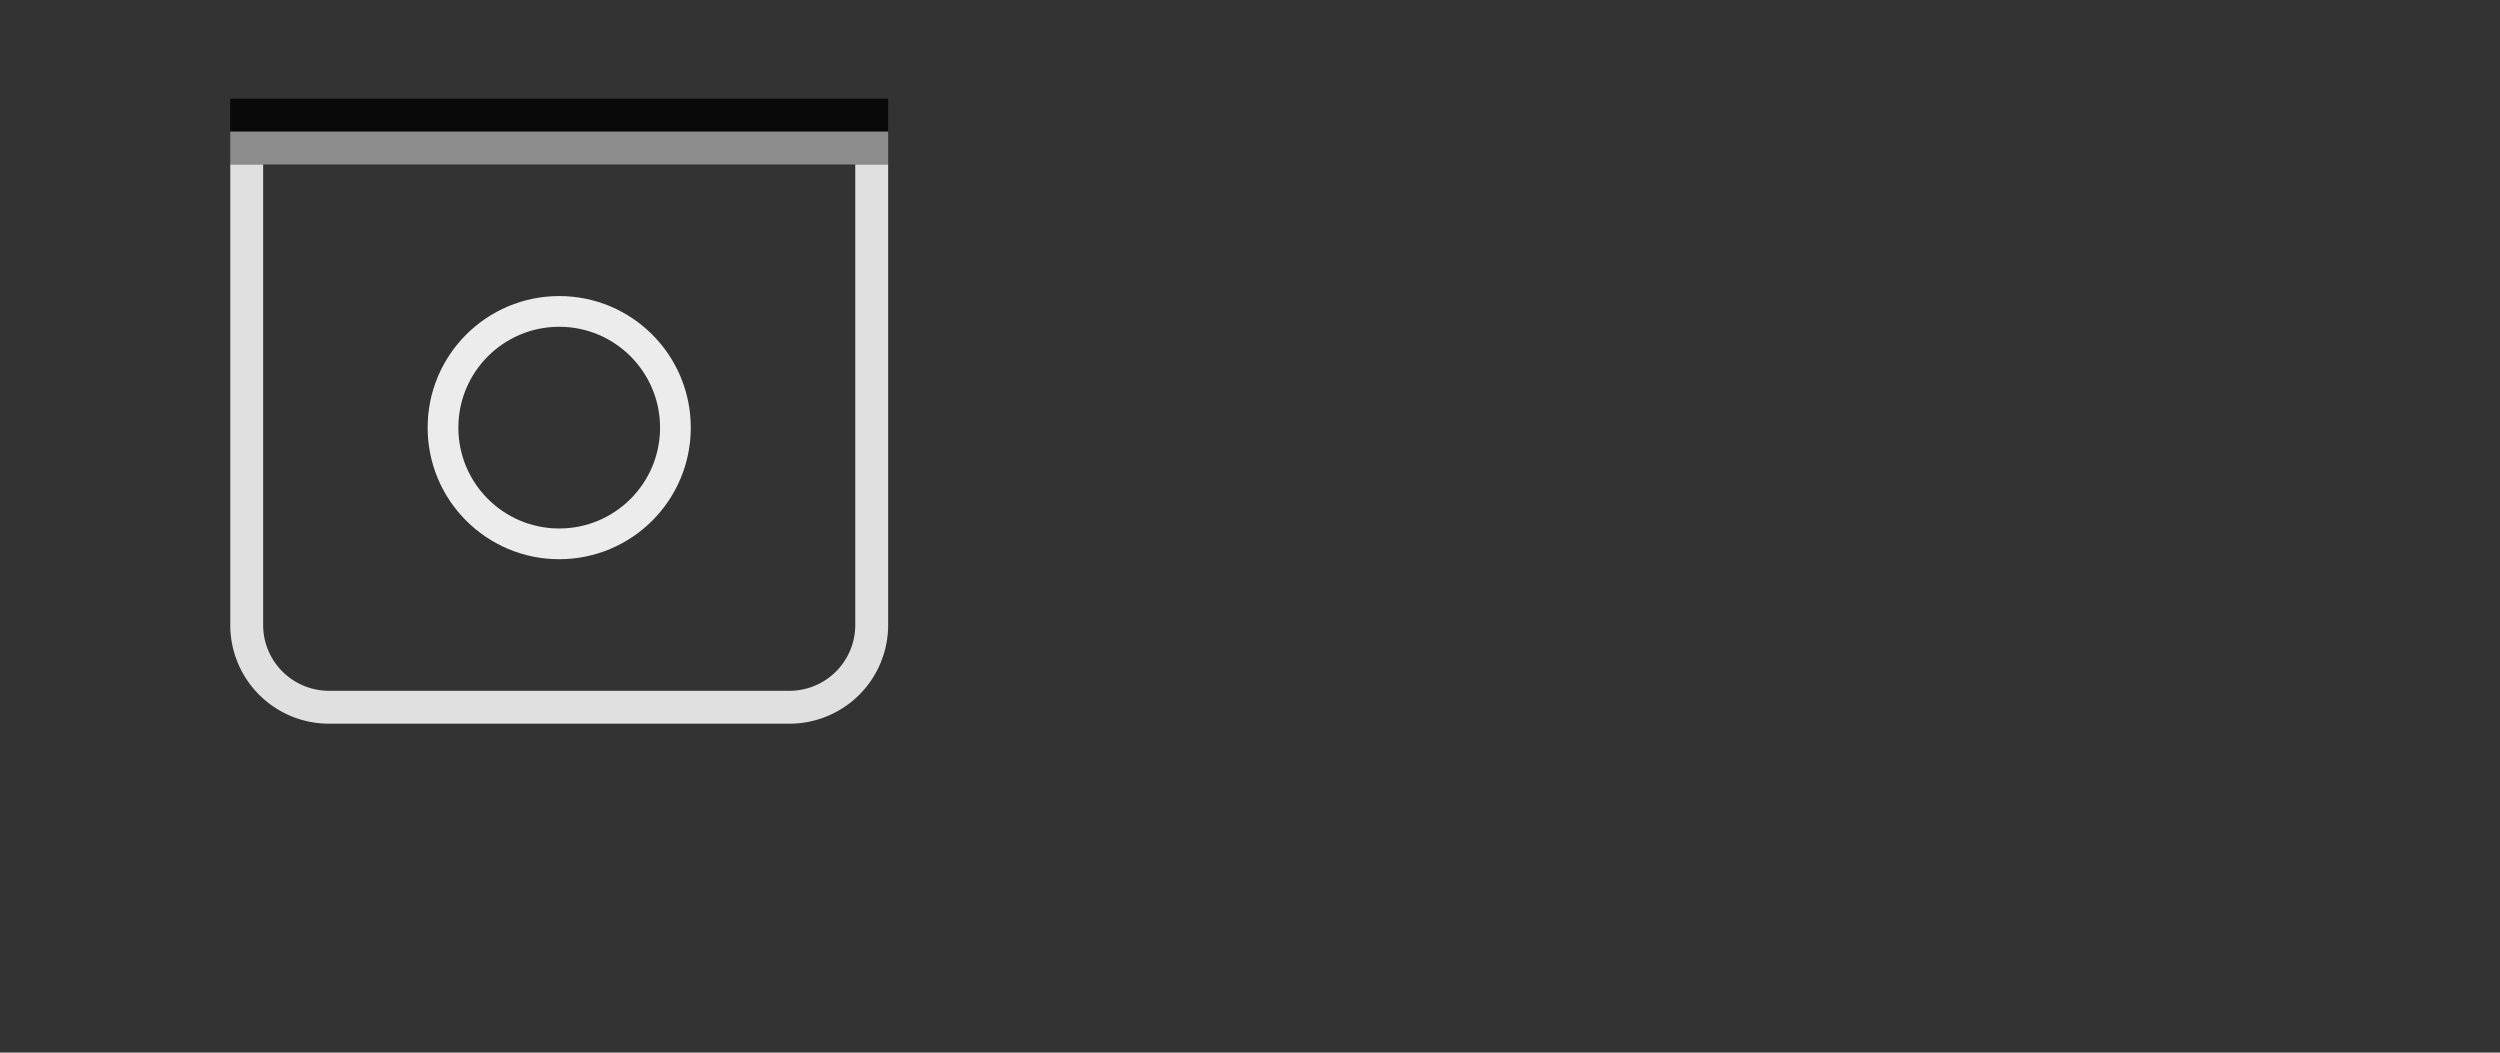 <?xml version="1.0" encoding="UTF-8" standalone="no"?>
<!-- Created with Inkscape (http://www.inkscape.org/) -->

<svg
   width="76"
   height="32"
   viewBox="0 0 76 32"
   version="1.1"
   id="svg8"
   inkscape:version="1.2.1 (9c6d41e410, 2022-07-14, custom)"
   sodipodi:docname="alldesktops.svg"
   xmlns:inkscape="http://www.inkscape.org/namespaces/inkscape"
   xmlns:sodipodi="http://sodipodi.sourceforge.net/DTD/sodipodi-0.dtd"
   xmlns:xlink="http://www.w3.org/1999/xlink"
   xmlns="http://www.w3.org/2000/svg"
   xmlns:svg="http://www.w3.org/2000/svg"
   xmlns:rdf="http://www.w3.org/1999/02/22-rdf-syntax-ns#"
   xmlns:cc="http://creativecommons.org/ns#"
   xmlns:dc="http://purl.org/dc/elements/1.1/">
  <rect x="0" y="0" width="76" height="32" fill="#333333" stroke="none"/>
  <defs
     id="defs2">
    <radialGradient
       inkscape:collect="always"
       xlink:href="#linearGradient1156"
       id="radialGradient1158"
       cx="11.919"
       cy="292.554"
       fx="11.919"
       fy="292.554"
       r="2.117"
       gradientTransform="translate(-1.058,-6.879)"
       gradientUnits="userSpaceOnUse" />
    <linearGradient
       inkscape:collect="always"
       id="linearGradient1156">
      <stop
         style="stop-color:#fafafa;stop-opacity:0.494"
         offset="0"
         id="stop1152" />
      <stop
         style="stop-color:#fafafa;stop-opacity:0"
         offset="1"
         id="stop1154" />
    </linearGradient>
  </defs>
  <sodipodi:namedview
     id="base"
     pagecolor="#d1d1d1"
     bordercolor="#666666"
     borderopacity="1.0"
     inkscape:pageopacity="0"
     inkscape:pageshadow="2"
     inkscape:zoom="16.213028"
     inkscape:cx="24.455642"
     inkscape:cy="21.865132"
     inkscape:document-units="px"
     inkscape:current-layer="layer1"
     showgrid="true"
     units="px"
     inkscape:pagecheckerboard="true"
     inkscape:showpageshadow="false"
     inkscape:window-width="1403"
     inkscape:window-height="988"
     inkscape:window-x="136"
     inkscape:window-y="91"
     inkscape:window-maximized="0"
     fit-margin-top="5"
     fit-margin-left="5"
     fit-margin-right="5"
     fit-margin-bottom="5"
     inkscape:snap-bbox="true"
     inkscape:bbox-nodes="true"
     inkscape:snap-bbox-edge-midpoints="false"
     inkscape:bbox-paths="true"
     inkscape:snap-nodes="false"
     showguides="true"
     inkscape:guide-bbox="true"
     inkscape:deskcolor="#d1d1d1"
     borderlayer="false"
     shape-rendering="crispEdges">
    <inkscape:grid
       type="xygrid"
       id="grid1266"
       originx="2.7615964e-06"
       originy="-14.817" />
  </sodipodi:namedview>
  <g
     inkscape:label="Layer 1"
     inkscape:groupmode="layer"
     id="layer1"
     transform="translate(0.781,-281.706)">
    <g
       id="hover-center"
       transform="matrix(3.78,0,0,3.78,153.171,-781.011)">
      <path
         inkscape:connector-curvature="0"
         id="path1124"
         d="m 8.744,283.558 v 3.704 a 0.529,0.529 0 0 0 0.529,0.529 h 3.175 a 0.529,0.529 0 0 0 0.529,-0.529 v -3.704 z"
         style="opacity:1;fill:url(#radialGradient1158);fill-opacity:1;stroke:none;stroke-width:0.344;stroke-linecap:round;stroke-linejoin:round;stroke-miterlimit:4;stroke-dasharray:none;stroke-opacity:1" />
      <rect
         transform="scale(-1)"
         style="opacity:1;fill:none;fill-opacity:0.714;fill-rule:evenodd;stroke:none;stroke-width:0.265;stroke-linecap:round;stroke-linejoin:miter;stroke-miterlimit:4;stroke-dasharray:none;stroke-dashoffset:0;stroke-opacity:0.878;paint-order:normal"
         id="rect1092"
         width="5.821"
         height="5.821"
         x="-13.771"
         y="-288.85" />
      <rect
         y="283.029"
         x="8.479"
         height="0.265"
         width="4.763"
         id="rect1094"
         style="opacity:1;fill:#000000;fill-opacity:0.83;fill-rule:evenodd;stroke:none;stroke-width:0.265;stroke-linecap:round;stroke-linejoin:miter;stroke-miterlimit:4;stroke-dasharray:none;stroke-dashoffset:0;stroke-opacity:0.878;paint-order:normal" />
      <path
         inkscape:connector-curvature="0"
         style="opacity:1;fill:#ffffff;fill-opacity:0.416;fill-rule:evenodd;stroke:none;stroke-width:0.265;stroke-linecap:round;stroke-linejoin:miter;stroke-miterlimit:4;stroke-dasharray:none;stroke-dashoffset:0;stroke-opacity:0.878;paint-order:normal"
         d="m 8.479,283.558 v 3.704 a 0.794,0.794 0 0 0 0.794,0.794 h 3.175 a 0.794,0.794 0 0 0 0.794,-0.794 v -3.704 h -0.265 v 3.704 a 0.529,0.529 0 0 1 -0.529,0.529 H 9.273 a 0.529,0.529 0 0 1 -0.529,-0.529 v -3.704 z"
         id="path1096" />
      <rect
         style="opacity:1;fill:#dedede;fill-opacity:0.584;fill-rule:evenodd;stroke:none;stroke-width:0.265;stroke-linecap:round;stroke-linejoin:miter;stroke-miterlimit:4;stroke-dasharray:none;stroke-dashoffset:0;stroke-opacity:0.878;paint-order:normal"
         id="rect1098"
         width="4.763"
         height="0.265"
         x="8.479"
         y="283.294" />
      <g
         transform="translate(2.91,-7.144)"
         id="g1291">
        <rect
           style="opacity:1;fill:#e6e6e6;fill-opacity:1;stroke:none;stroke-width:0.529;stroke-linecap:round;stroke-linejoin:round;stroke-miterlimit:4;stroke-dasharray:none;stroke-opacity:1"
           id="rect1269"
           width="0.794"
           height="0.794"
           x="6.892"
           y="291.76" />
        <rect
           y="291.76"
           x="8.215"
           height="0.794"
           width="0.794"
           id="rect1271"
           style="opacity:1;fill:#e6e6e6;fill-opacity:1;stroke:none;stroke-width:0.529;stroke-linecap:round;stroke-linejoin:round;stroke-miterlimit:4;stroke-dasharray:none;stroke-opacity:1" />
        <rect
           style="opacity:1;fill:#e6e6e6;fill-opacity:1;stroke:none;stroke-width:0.529;stroke-linecap:round;stroke-linejoin:round;stroke-miterlimit:4;stroke-dasharray:none;stroke-opacity:1"
           id="rect1273"
           width="0.794"
           height="0.794"
           x="8.215"
           y="293.083" />
        <rect
           y="293.083"
           x="6.892"
           height="0.794"
           width="0.794"
           id="rect1275"
           style="opacity:1;fill:#e6e6e6;fill-opacity:1;stroke:none;stroke-width:0.529;stroke-linecap:round;stroke-linejoin:round;stroke-miterlimit:4;stroke-dasharray:none;stroke-opacity:1" />
      </g>
    </g>
    <g
       transform="matrix(3.78,0,0,3.78,176.171,-780.011)"
       id="pressed-center">
      <path
         style="opacity:1;fill:#040a0e;fill-opacity:0.156;stroke:none;stroke-width:0.344;stroke-linecap:round;stroke-linejoin:round;stroke-miterlimit:4;stroke-dasharray:none;stroke-opacity:1"
         d="m 8.744,283.558 v 3.704 a 0.529,0.529 0 0 0 0.529,0.529 h 3.175 a 0.529,0.529 0 0 0 0.529,-0.529 v -3.704 z"
         id="path1305"
         inkscape:connector-curvature="0" />
      <rect
         y="-288.85"
         x="-13.771"
         height="5.821"
         width="5.821"
         id="rect1307"
         style="opacity:1;fill:none;fill-opacity:0.714;fill-rule:evenodd;stroke:none;stroke-width:0.265;stroke-linecap:round;stroke-linejoin:miter;stroke-miterlimit:4;stroke-dasharray:none;stroke-dashoffset:0;stroke-opacity:0.878;paint-order:normal"
         transform="scale(-1)" />
      <rect
         style="opacity:1;fill:#000000;fill-opacity:0.83;fill-rule:evenodd;stroke:none;stroke-width:0.265;stroke-linecap:round;stroke-linejoin:miter;stroke-miterlimit:4;stroke-dasharray:none;stroke-dashoffset:0;stroke-opacity:0.878;paint-order:normal"
         id="rect1309"
         width="4.763"
         height="0.265"
         x="8.479"
         y="283.029" />
      <path
         id="path1311"
         d="m 8.479,283.558 v 3.704 a 0.794,0.794 0 0 0 0.794,0.794 h 3.175 a 0.794,0.794 0 0 0 0.794,-0.794 v -3.704 h -0.265 v 3.704 a 0.529,0.529 0 0 1 -0.529,0.529 H 9.273 a 0.529,0.529 0 0 1 -0.529,-0.529 v -3.704 z"
         style="opacity:1;fill:#ffffff;fill-opacity:0.416;fill-rule:evenodd;stroke:none;stroke-width:0.265;stroke-linecap:round;stroke-linejoin:miter;stroke-miterlimit:4;stroke-dasharray:none;stroke-dashoffset:0;stroke-opacity:0.878;paint-order:normal"
         inkscape:connector-curvature="0" />
      <rect
         y="283.294"
         x="8.479"
         height="0.265"
         width="4.763"
         id="rect1313"
         style="opacity:1;fill:#dedede;fill-opacity:0.584;fill-rule:evenodd;stroke:none;stroke-width:0.265;stroke-linecap:round;stroke-linejoin:miter;stroke-miterlimit:4;stroke-dasharray:none;stroke-dashoffset:0;stroke-opacity:0.878;paint-order:normal" />
      <g
         id="g1323"
         transform="translate(2.91,-7.144)">
        <rect
           y="291.76"
           x="6.892"
           height="0.794"
           width="0.794"
           id="rect1315"
           style="opacity:1;fill:#e6e6e6;fill-opacity:1;stroke:none;stroke-width:0.529;stroke-linecap:round;stroke-linejoin:round;stroke-miterlimit:4;stroke-dasharray:none;stroke-opacity:1" />
        <rect
           style="opacity:1;fill:#e6e6e6;fill-opacity:1;stroke:none;stroke-width:0.529;stroke-linecap:round;stroke-linejoin:round;stroke-miterlimit:4;stroke-dasharray:none;stroke-opacity:1"
           id="rect1317"
           width="0.794"
           height="0.794"
           x="8.215"
           y="291.76" />
        <rect
           y="293.083"
           x="8.215"
           height="0.794"
           width="0.794"
           id="rect1319"
           style="opacity:1;fill:#e6e6e6;fill-opacity:1;stroke:none;stroke-width:0.529;stroke-linecap:round;stroke-linejoin:round;stroke-miterlimit:4;stroke-dasharray:none;stroke-opacity:1" />
        <rect
           style="opacity:1;fill:#e6e6e6;fill-opacity:1;stroke:none;stroke-width:0.529;stroke-linecap:round;stroke-linejoin:round;stroke-miterlimit:4;stroke-dasharray:none;stroke-opacity:1"
           id="rect1321"
           width="0.794"
           height="0.794"
           x="6.892"
           y="293.083" />
      </g>
    </g>
    <rect
       style="opacity:0.94;fill:#ff0000;fill-opacity:0.07;stroke-width:0.396"
       id="rect55974"
       width="8"
       height="8"
       x="-47.781"
       y="283.706" />
    <path
       id="path56028"
       style="fill:#e5e5e5;fill-opacity:0.939;stroke-width:2.86"
       d="m -25.797,291.707 a 3.956,4.101 0 0 0 -2.779,1.246 l 1.541,1.55 -0.995,1.886 -1.752,3.318 3.216,-1.786 1.887,-1.047 1.781,1.79 a 3.956,4.101 0 0 0 0.966,-3.977 3.956,4.101 0 0 0 -2.839,-2.855 3.956,4.101 0 0 0 -1.026,-0.124 z" />
    <g
       id="active-center">
      <rect
         y="-306.706"
         x="-28.219"
         height="22"
         width="24"
         id="rect8512"
         style="fill:none;fill-opacity:0.714;fill-rule:evenodd;stroke:none;stroke-width:1.045;stroke-linecap:round;stroke-linejoin:miter;stroke-miterlimit:4;stroke-dasharray:none;stroke-dashoffset:0;stroke-opacity:0.878;paint-order:normal"
         transform="scale(-1)" />
      <path
         style="opacity:0.94;fill:none;fill-opacity:0.07"
         d="m 7.219,286.706 v 14 a 2,2 0 0 0 2,2 H 23.219 a 2,2 0 0 0 2,-2 v -14 z"
         id="rect35118" />
      <rect
         style="fill:#000000;fill-opacity:0.83;fill-rule:evenodd;stroke:none;stroke-width:1.054;stroke-linecap:round;stroke-linejoin:miter;stroke-miterlimit:4;stroke-dasharray:none;stroke-dashoffset:0;stroke-opacity:0.878;paint-order:normal"
         id="rect8508"
         width="20"
         height="1"
         x="6.219"
         y="284.706" />
      <path
         id="rect1687"
         style="fill:#ebebeb;fill-opacity:0.94;fill-rule:evenodd;stroke:none;stroke-width:0.707;stroke-linecap:round;stroke-linejoin:miter;stroke-miterlimit:4;stroke-dasharray:none;stroke-dashoffset:0;stroke-opacity:0.878;paint-order:normal"
         d="m 6.219,286.706 v 14 a 3,3 0 0 0 3,3 H 23.219 a 3,3 0 0 0 3,-3 v -14 h -1 v 14 a 2,2 0 0 1 -2,2 H 9.219 a 2,2 0 0 1 -2,-2 v -14 z" />
      <rect
         y="285.706"
         x="6.219"
         height="1"
         width="20"
         id="rect8516"
         style="fill:#e4e4e4;fill-opacity:0.503;fill-rule:evenodd;stroke:none;stroke-width:1.054;stroke-linecap:round;stroke-linejoin:miter;stroke-miterlimit:4;stroke-dasharray:none;stroke-dashoffset:0;stroke-opacity:0.878;paint-order:normal" />
      <ellipse
         style="opacity:1;fill:none;fill-opacity:0.939;stroke:#ececec;stroke-width:0.934;stroke-dasharray:none;stroke-opacity:1"
         id="path56964"
         cx="16.219"
         cy="294.706"
         rx="3.533"
         ry="3.533" />
    </g>
  </g>
</svg>
